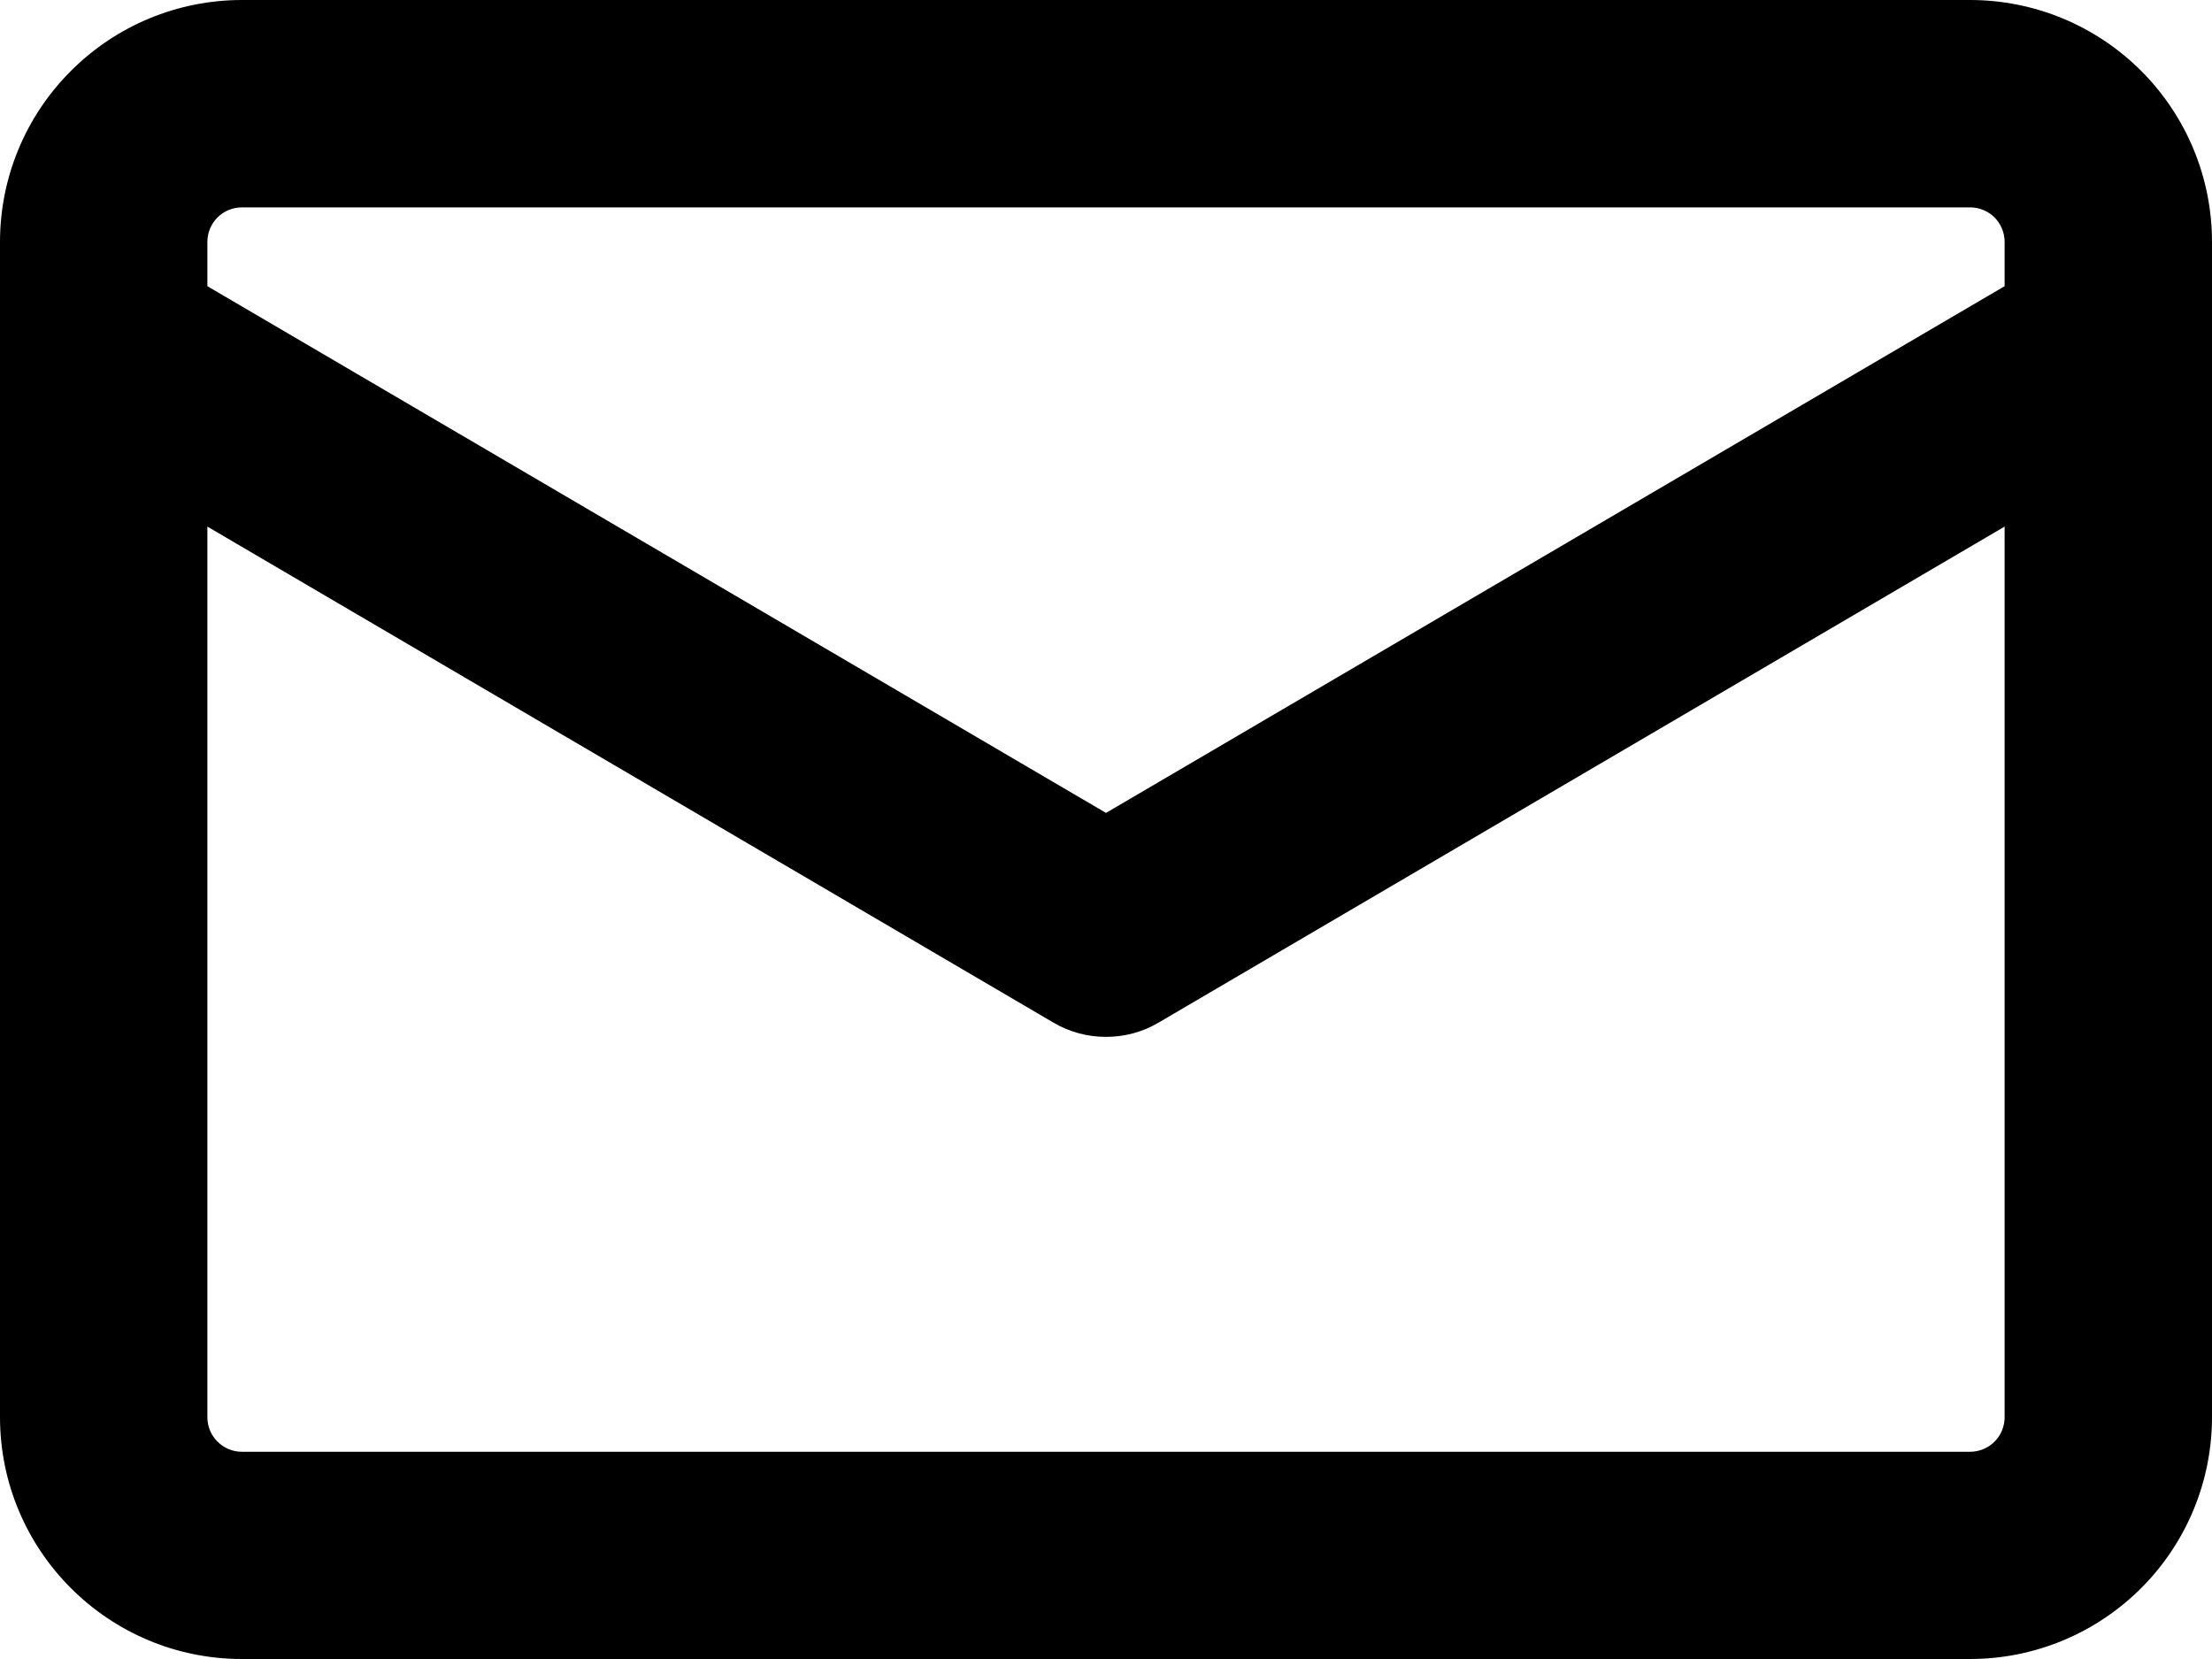<svg width="16" height="12" viewBox="0 0 16 12" fill="none" xmlns="http://www.w3.org/2000/svg">
<path fill-rule="evenodd" clip-rule="evenodd" d="M1.75 0C1.286 0 0.841 0.184 0.513 0.513C0.184 0.841 0 1.286 0 1.75L0 2.486C-4.05033e-05 2.495 -4.05033e-05 2.504 0 2.513L0 10.25C0 11.216 0.784 12 1.75 12H14.25C14.714 12 15.159 11.816 15.488 11.487C15.816 11.159 16 10.714 16 10.25V1.75C16 1.286 15.816 0.841 15.488 0.513C15.159 0.184 14.714 0 14.25 0H1.75ZM14.5 2.07V1.75C14.5 1.684 14.474 1.62 14.427 1.573C14.38 1.526 14.316 1.5 14.25 1.5H1.75C1.684 1.5 1.62 1.526 1.573 1.573C1.526 1.62 1.5 1.684 1.5 1.75V2.07L8 5.88L14.5 2.07ZM1.5 3.81V10.251C1.5 10.389 1.612 10.501 1.75 10.501H14.25C14.316 10.501 14.38 10.475 14.427 10.428C14.474 10.381 14.5 10.317 14.5 10.251V3.809L8.38 7.397C8.265 7.465 8.134 7.5 8 7.5C7.867 7.5 7.735 7.465 7.62 7.397L1.5 3.809V3.81Z" fill="black"/>
</svg>
